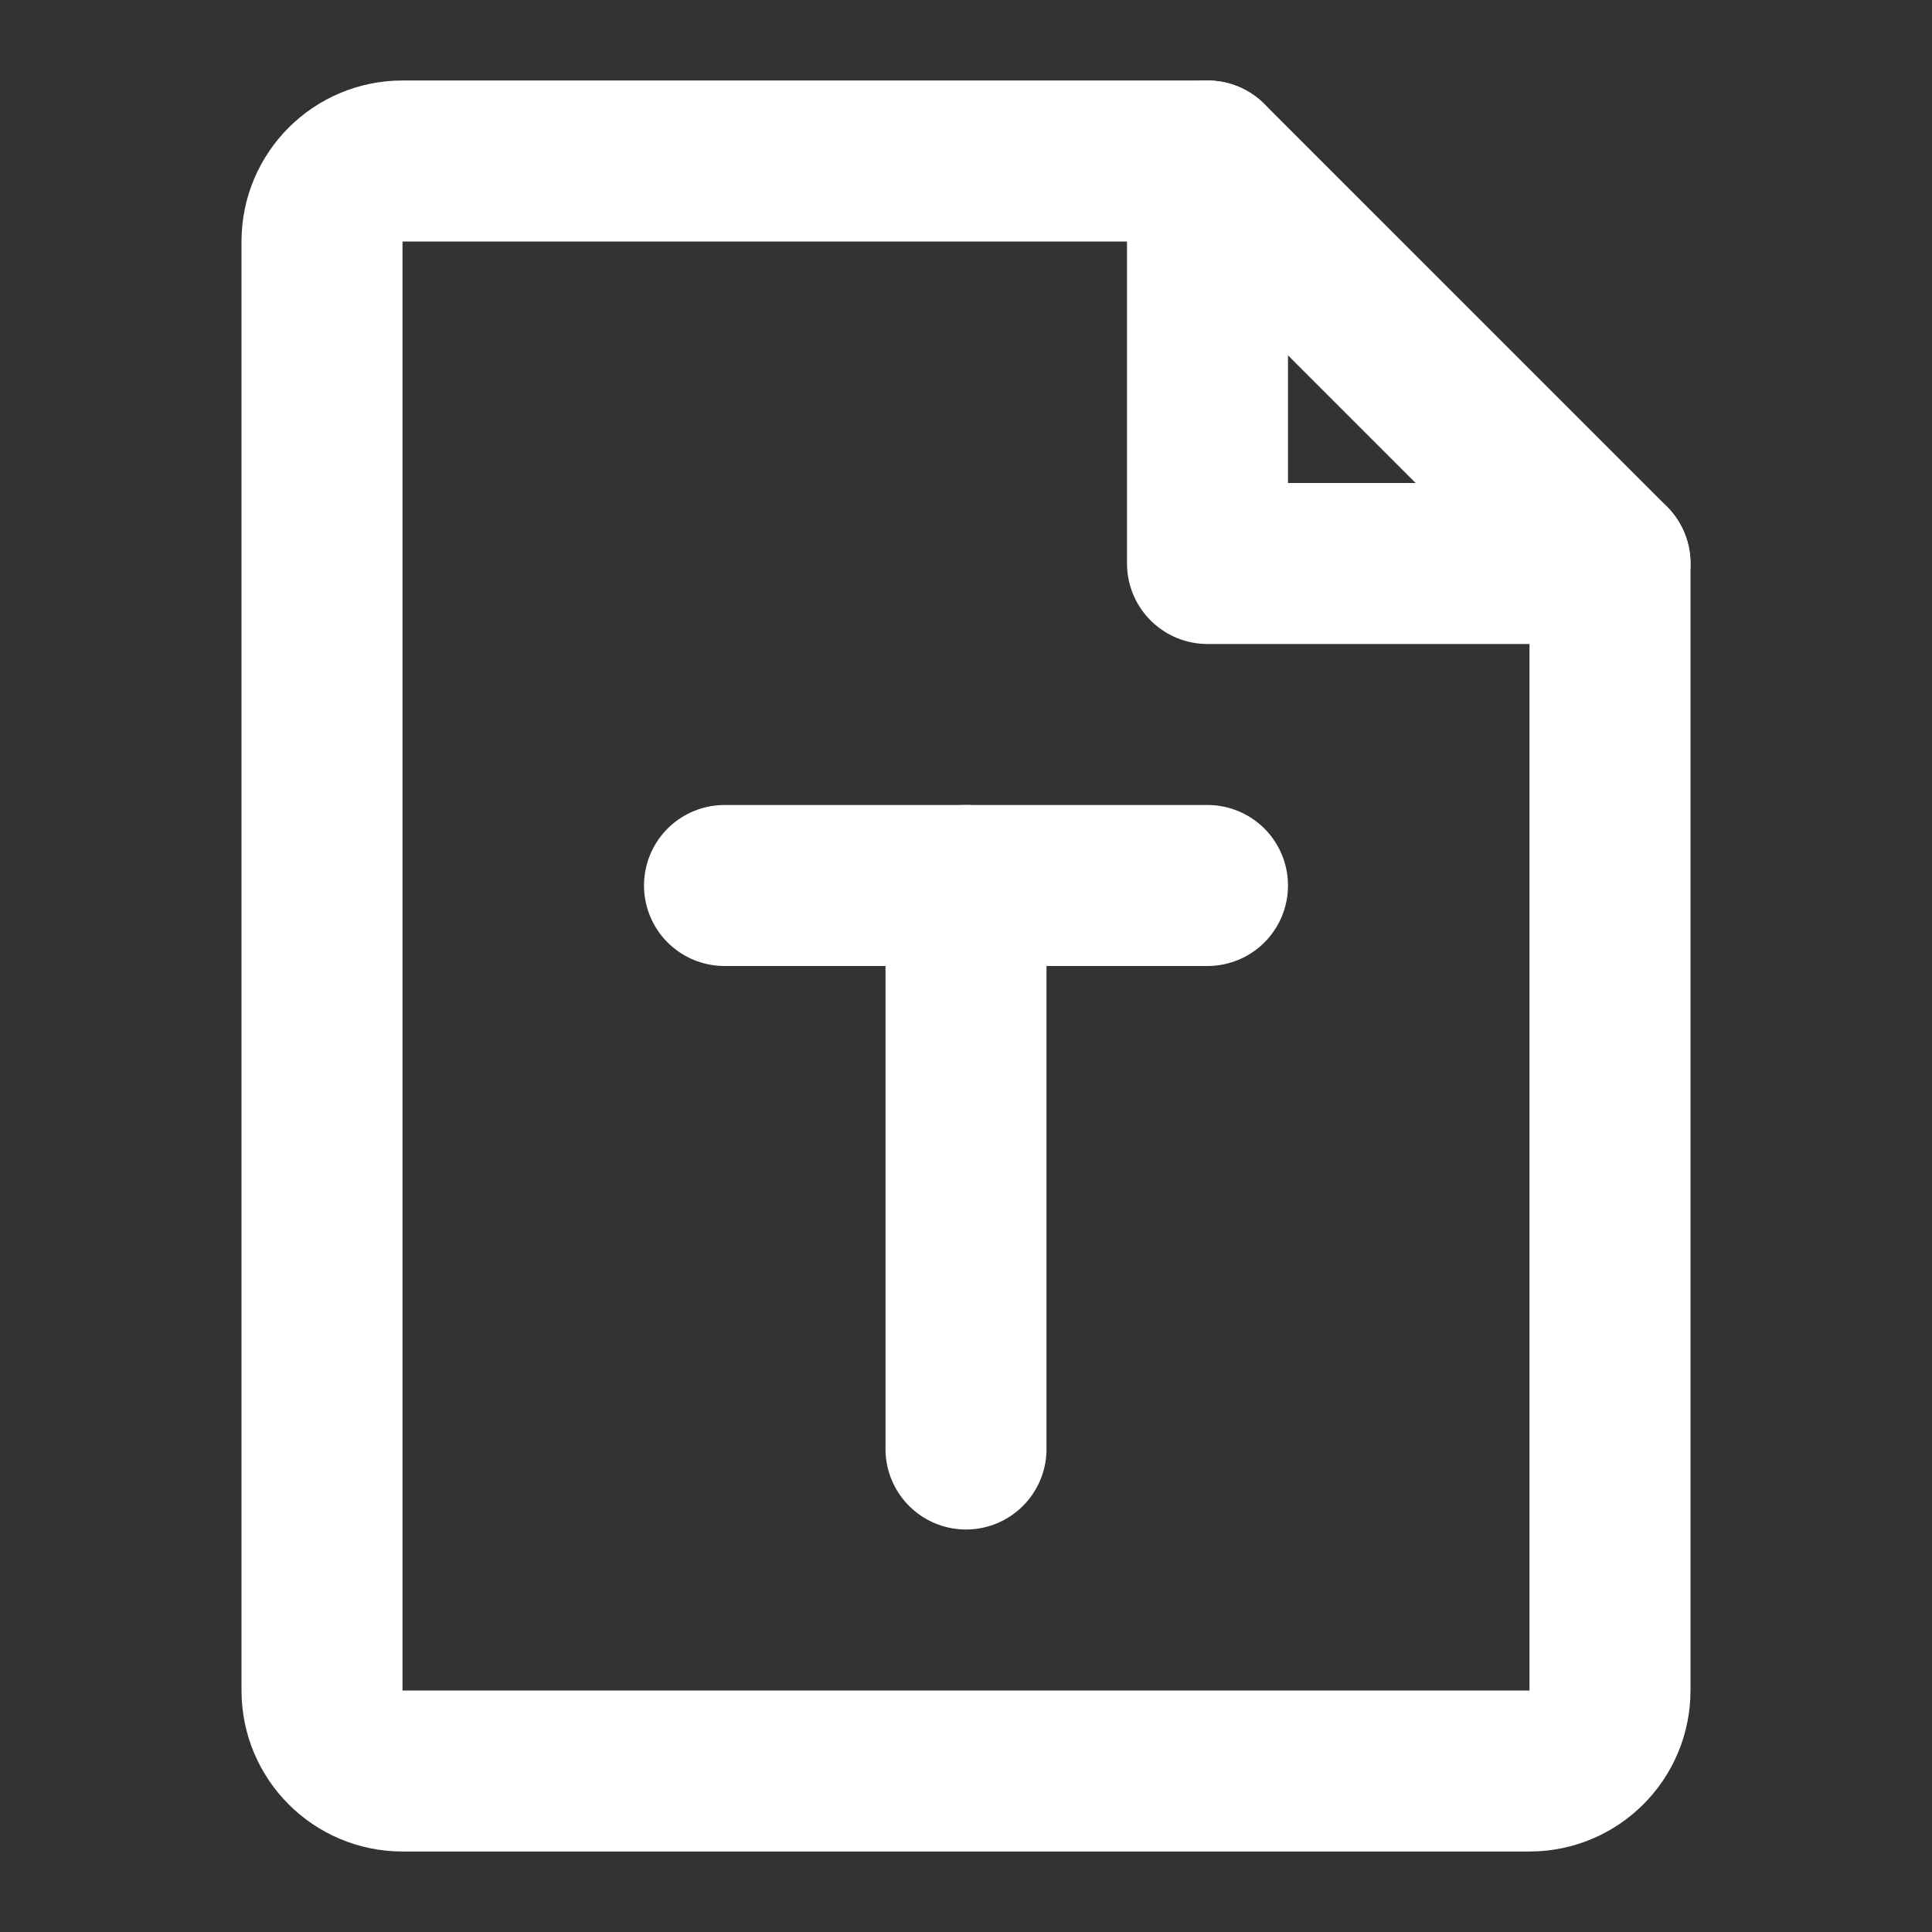 <?xml version="1.0" encoding="UTF-8"?><svg width="24" height="24" viewBox="0 0 48 48" fill="none" xmlns="http://www.w3.org/2000/svg"><rect x="0" y="0" width="48" height="48" fill="#333333" stroke="none"/><path d="M10 44H38C39.105 44 40 43.105 40 42V14H30V4H10C8.895 4 8 4.895 8 6V42C8 43.105 8.895 44 10 44Z" fill="none" stroke="#ffffff" stroke-width="4" stroke-linecap="round" stroke-linejoin="round"/><path d="M30 4L40 14" stroke="#ffffff" stroke-width="4" stroke-linecap="round" stroke-linejoin="round"/><path d="M24 22V36" stroke="#ffffff" stroke-width="4" stroke-linecap="round" stroke-linejoin="round"/><path d="M18 22H24L30 22" stroke="#ffffff" stroke-width="4" stroke-linecap="round" stroke-linejoin="round"/></svg>